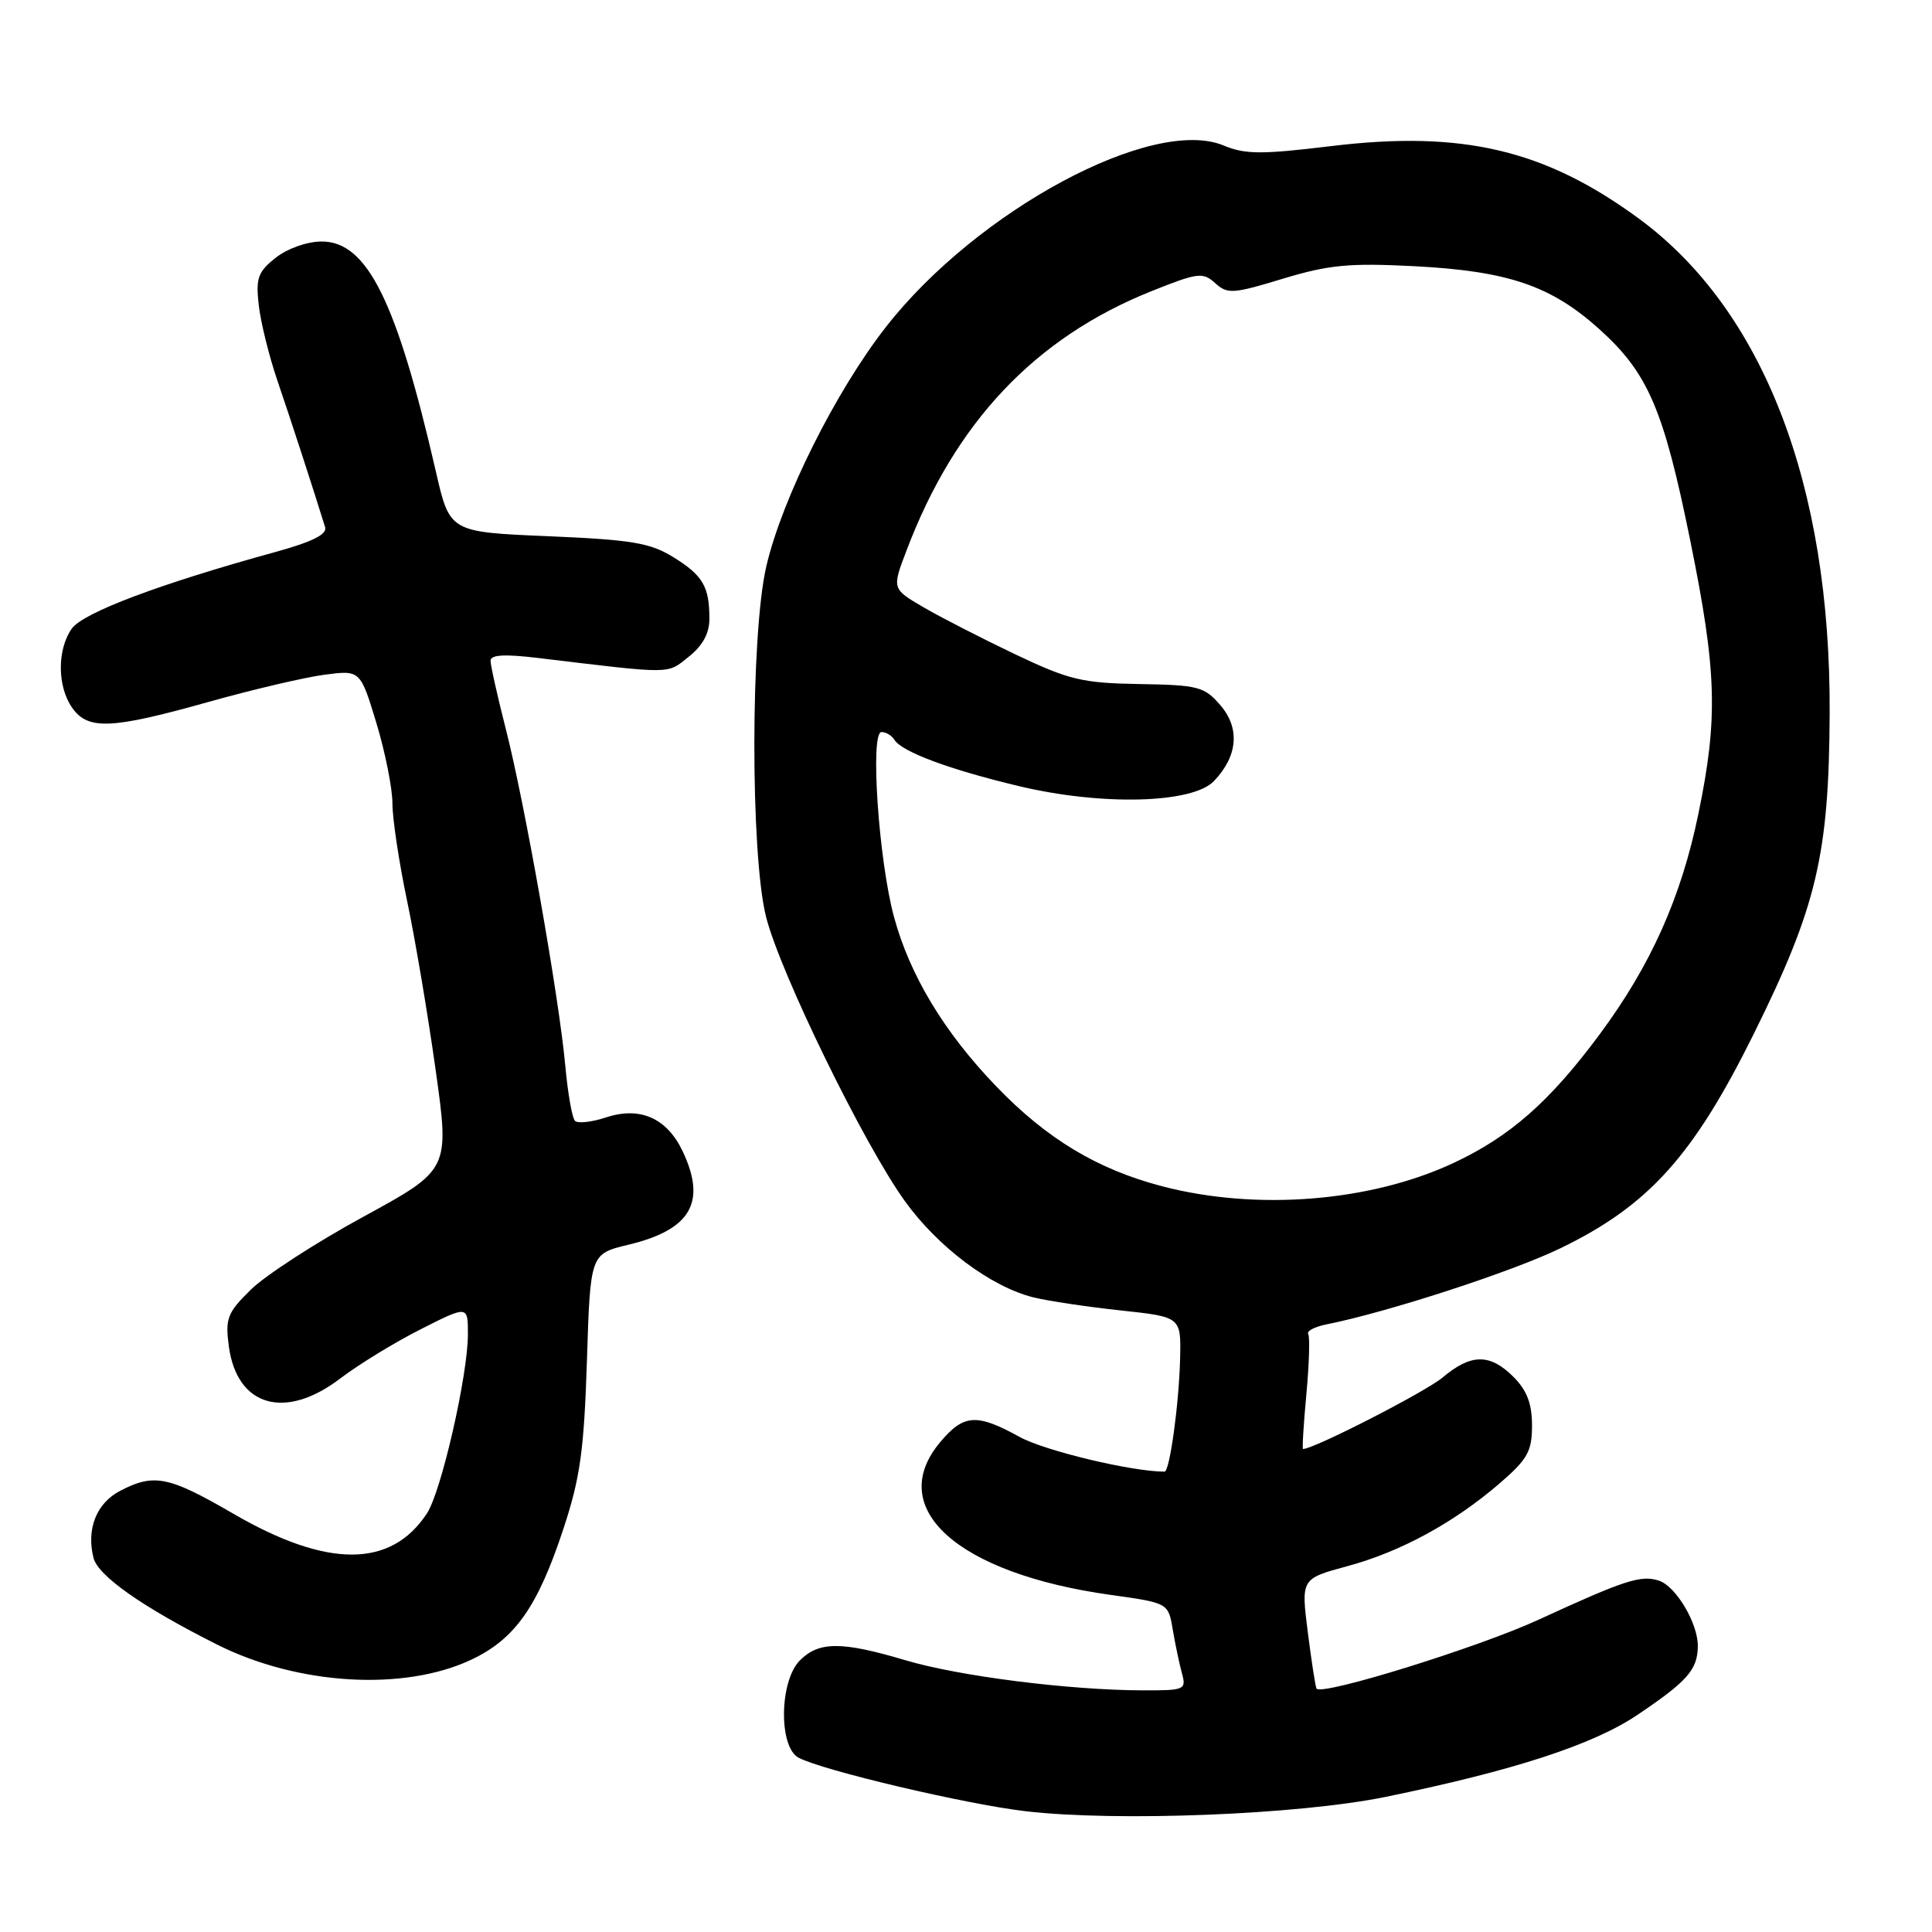 <?xml version="1.0" encoding="UTF-8" standalone="no"?>
<!DOCTYPE svg PUBLIC "-//W3C//DTD SVG 1.1//EN" "http://www.w3.org/Graphics/SVG/1.1/DTD/svg11.dtd" >
<svg xmlns="http://www.w3.org/2000/svg" xmlns:xlink="http://www.w3.org/1999/xlink" version="1.1" viewBox="0 0 256 256">
 <g >
 <path fill="currentColor"
d=" M 183.59 238.10 C 200.59 234.61 211.10 231.19 217.00 227.21 C 223.58 222.78 224.93 221.25 224.97 218.15 C 225.01 215.11 222.06 210.15 219.78 209.43 C 217.40 208.68 215.23 209.39 203.89 214.61 C 195.95 218.27 175.30 224.69 174.45 223.76 C 174.32 223.62 173.80 220.28 173.30 216.35 C 172.39 209.19 172.39 209.19 178.52 207.53 C 185.60 205.62 192.69 201.75 198.75 196.52 C 202.42 193.35 203.00 192.30 203.00 188.88 C 203.00 186.00 202.33 184.24 200.55 182.45 C 197.43 179.33 194.92 179.35 191.16 182.52 C 188.90 184.42 174.11 192.00 172.66 192.00 C 172.53 192.00 172.73 188.74 173.10 184.75 C 173.47 180.76 173.58 177.18 173.35 176.78 C 173.11 176.38 174.17 175.81 175.71 175.50 C 183.82 173.89 200.40 168.50 206.81 165.38 C 218.47 159.72 224.37 153.16 232.38 137.00 C 240.73 120.14 242.35 113.30 242.44 94.50 C 242.58 64.24 233.64 41.07 217.15 28.96 C 204.73 19.84 193.79 17.26 176.46 19.35 C 167.16 20.48 164.99 20.47 162.14 19.28 C 152.75 15.37 129.48 27.87 117.41 43.30 C 110.78 51.77 103.65 66.01 101.55 75.00 C 99.44 84.01 99.42 113.33 101.52 121.54 C 103.43 129.01 114.49 151.65 119.89 159.14 C 124.30 165.27 131.31 170.51 136.94 171.91 C 138.90 172.39 144.10 173.17 148.50 173.64 C 156.50 174.50 156.50 174.50 156.37 180.00 C 156.23 186.01 154.99 195.00 154.31 195.00 C 149.97 195.00 138.45 192.24 135.12 190.41 C 129.41 187.26 127.71 187.37 124.59 191.08 C 117.21 199.85 126.84 208.49 147.15 211.33 C 154.81 212.40 154.81 212.40 155.40 215.95 C 155.73 217.90 156.28 220.51 156.62 221.75 C 157.21 223.90 156.97 224.00 151.37 223.98 C 141.63 223.95 127.05 222.10 119.97 219.99 C 111.54 217.48 108.52 217.48 106.00 220.00 C 103.27 222.73 103.15 231.47 105.81 232.90 C 108.97 234.59 128.06 239.09 135.93 240.00 C 148.13 241.41 172.10 240.45 183.59 238.10 Z  M 62.42 219.93 C 68.25 217.19 71.26 212.91 74.68 202.50 C 76.88 195.83 77.39 192.14 77.77 180.32 C 78.22 166.15 78.22 166.15 83.24 164.94 C 91.55 162.95 93.66 159.31 90.45 152.54 C 88.37 148.15 84.81 146.58 80.31 148.06 C 78.41 148.69 76.56 148.89 76.19 148.52 C 75.81 148.15 75.23 144.84 74.90 141.17 C 74.07 132.11 69.51 106.29 67.02 96.59 C 65.91 92.24 65.00 88.17 65.00 87.55 C 65.00 86.76 66.84 86.65 71.25 87.18 C 89.33 89.35 88.32 89.36 91.25 87.03 C 93.10 85.57 94.00 83.92 94.00 82.01 C 94.00 77.72 93.14 76.25 89.21 73.82 C 86.15 71.93 83.71 71.52 72.61 71.05 C 59.59 70.50 59.59 70.50 57.76 62.50 C 52.56 39.88 48.65 32.00 42.63 32.00 C 40.71 32.00 38.10 32.92 36.55 34.14 C 34.19 36.00 33.88 36.83 34.28 40.39 C 34.53 42.65 35.65 47.20 36.78 50.50 C 38.52 55.59 41.54 64.87 43.08 69.86 C 43.37 70.80 41.37 71.80 36.50 73.14 C 21.13 77.37 10.98 81.19 9.50 83.31 C 7.56 86.08 7.58 90.96 9.56 93.78 C 11.65 96.76 14.73 96.63 27.59 93.02 C 33.42 91.38 40.34 89.76 42.96 89.41 C 47.74 88.78 47.74 88.78 49.87 95.79 C 51.04 99.65 52.00 104.46 52.00 106.47 C 52.00 108.48 52.87 114.26 53.93 119.31 C 55.00 124.37 56.70 134.46 57.72 141.74 C 59.58 154.99 59.58 154.99 48.12 161.24 C 41.81 164.68 35.11 169.03 33.22 170.90 C 30.12 173.95 29.83 174.70 30.32 178.39 C 31.40 186.40 37.79 188.23 45.12 182.63 C 47.55 180.78 52.34 177.85 55.77 176.12 C 62.00 172.97 62.00 172.97 62.00 176.79 C 62.00 182.21 58.48 197.62 56.58 200.52 C 51.81 207.80 43.37 207.81 30.89 200.56 C 22.37 195.61 20.42 195.21 15.96 197.52 C 12.79 199.16 11.42 202.57 12.39 206.43 C 12.99 208.81 18.90 212.96 28.76 217.91 C 39.46 223.29 53.49 224.13 62.42 219.93 Z  M 154.00 157.19 C 145.40 154.94 138.70 150.91 132.00 143.94 C 125.11 136.79 120.56 129.24 118.46 121.50 C 116.42 113.97 115.27 97.00 116.80 97.00 C 117.40 97.00 118.16 97.46 118.51 98.02 C 119.50 99.62 125.78 101.96 134.99 104.16 C 146.00 106.79 158.01 106.48 160.86 103.49 C 164.02 100.18 164.33 96.50 161.71 93.45 C 159.58 90.98 158.80 90.77 150.96 90.64 C 143.38 90.51 141.67 90.10 134.50 86.69 C 130.10 84.59 124.63 81.79 122.34 80.45 C 118.18 78.02 118.18 78.02 120.14 72.89 C 126.57 55.95 137.15 44.76 152.55 38.59 C 158.73 36.12 159.38 36.03 161.02 37.52 C 162.65 38.99 163.36 38.95 169.99 36.93 C 176.08 35.09 178.77 34.83 187.35 35.27 C 199.79 35.91 205.50 37.84 211.88 43.58 C 218.39 49.43 220.43 54.19 223.99 71.74 C 227.49 88.98 227.67 95.14 225.05 107.81 C 222.76 118.94 218.74 127.91 211.96 137.06 C 205.37 145.95 200.09 150.60 192.62 154.09 C 181.60 159.25 166.52 160.46 154.00 157.19 Z "/>
</g>
</svg>